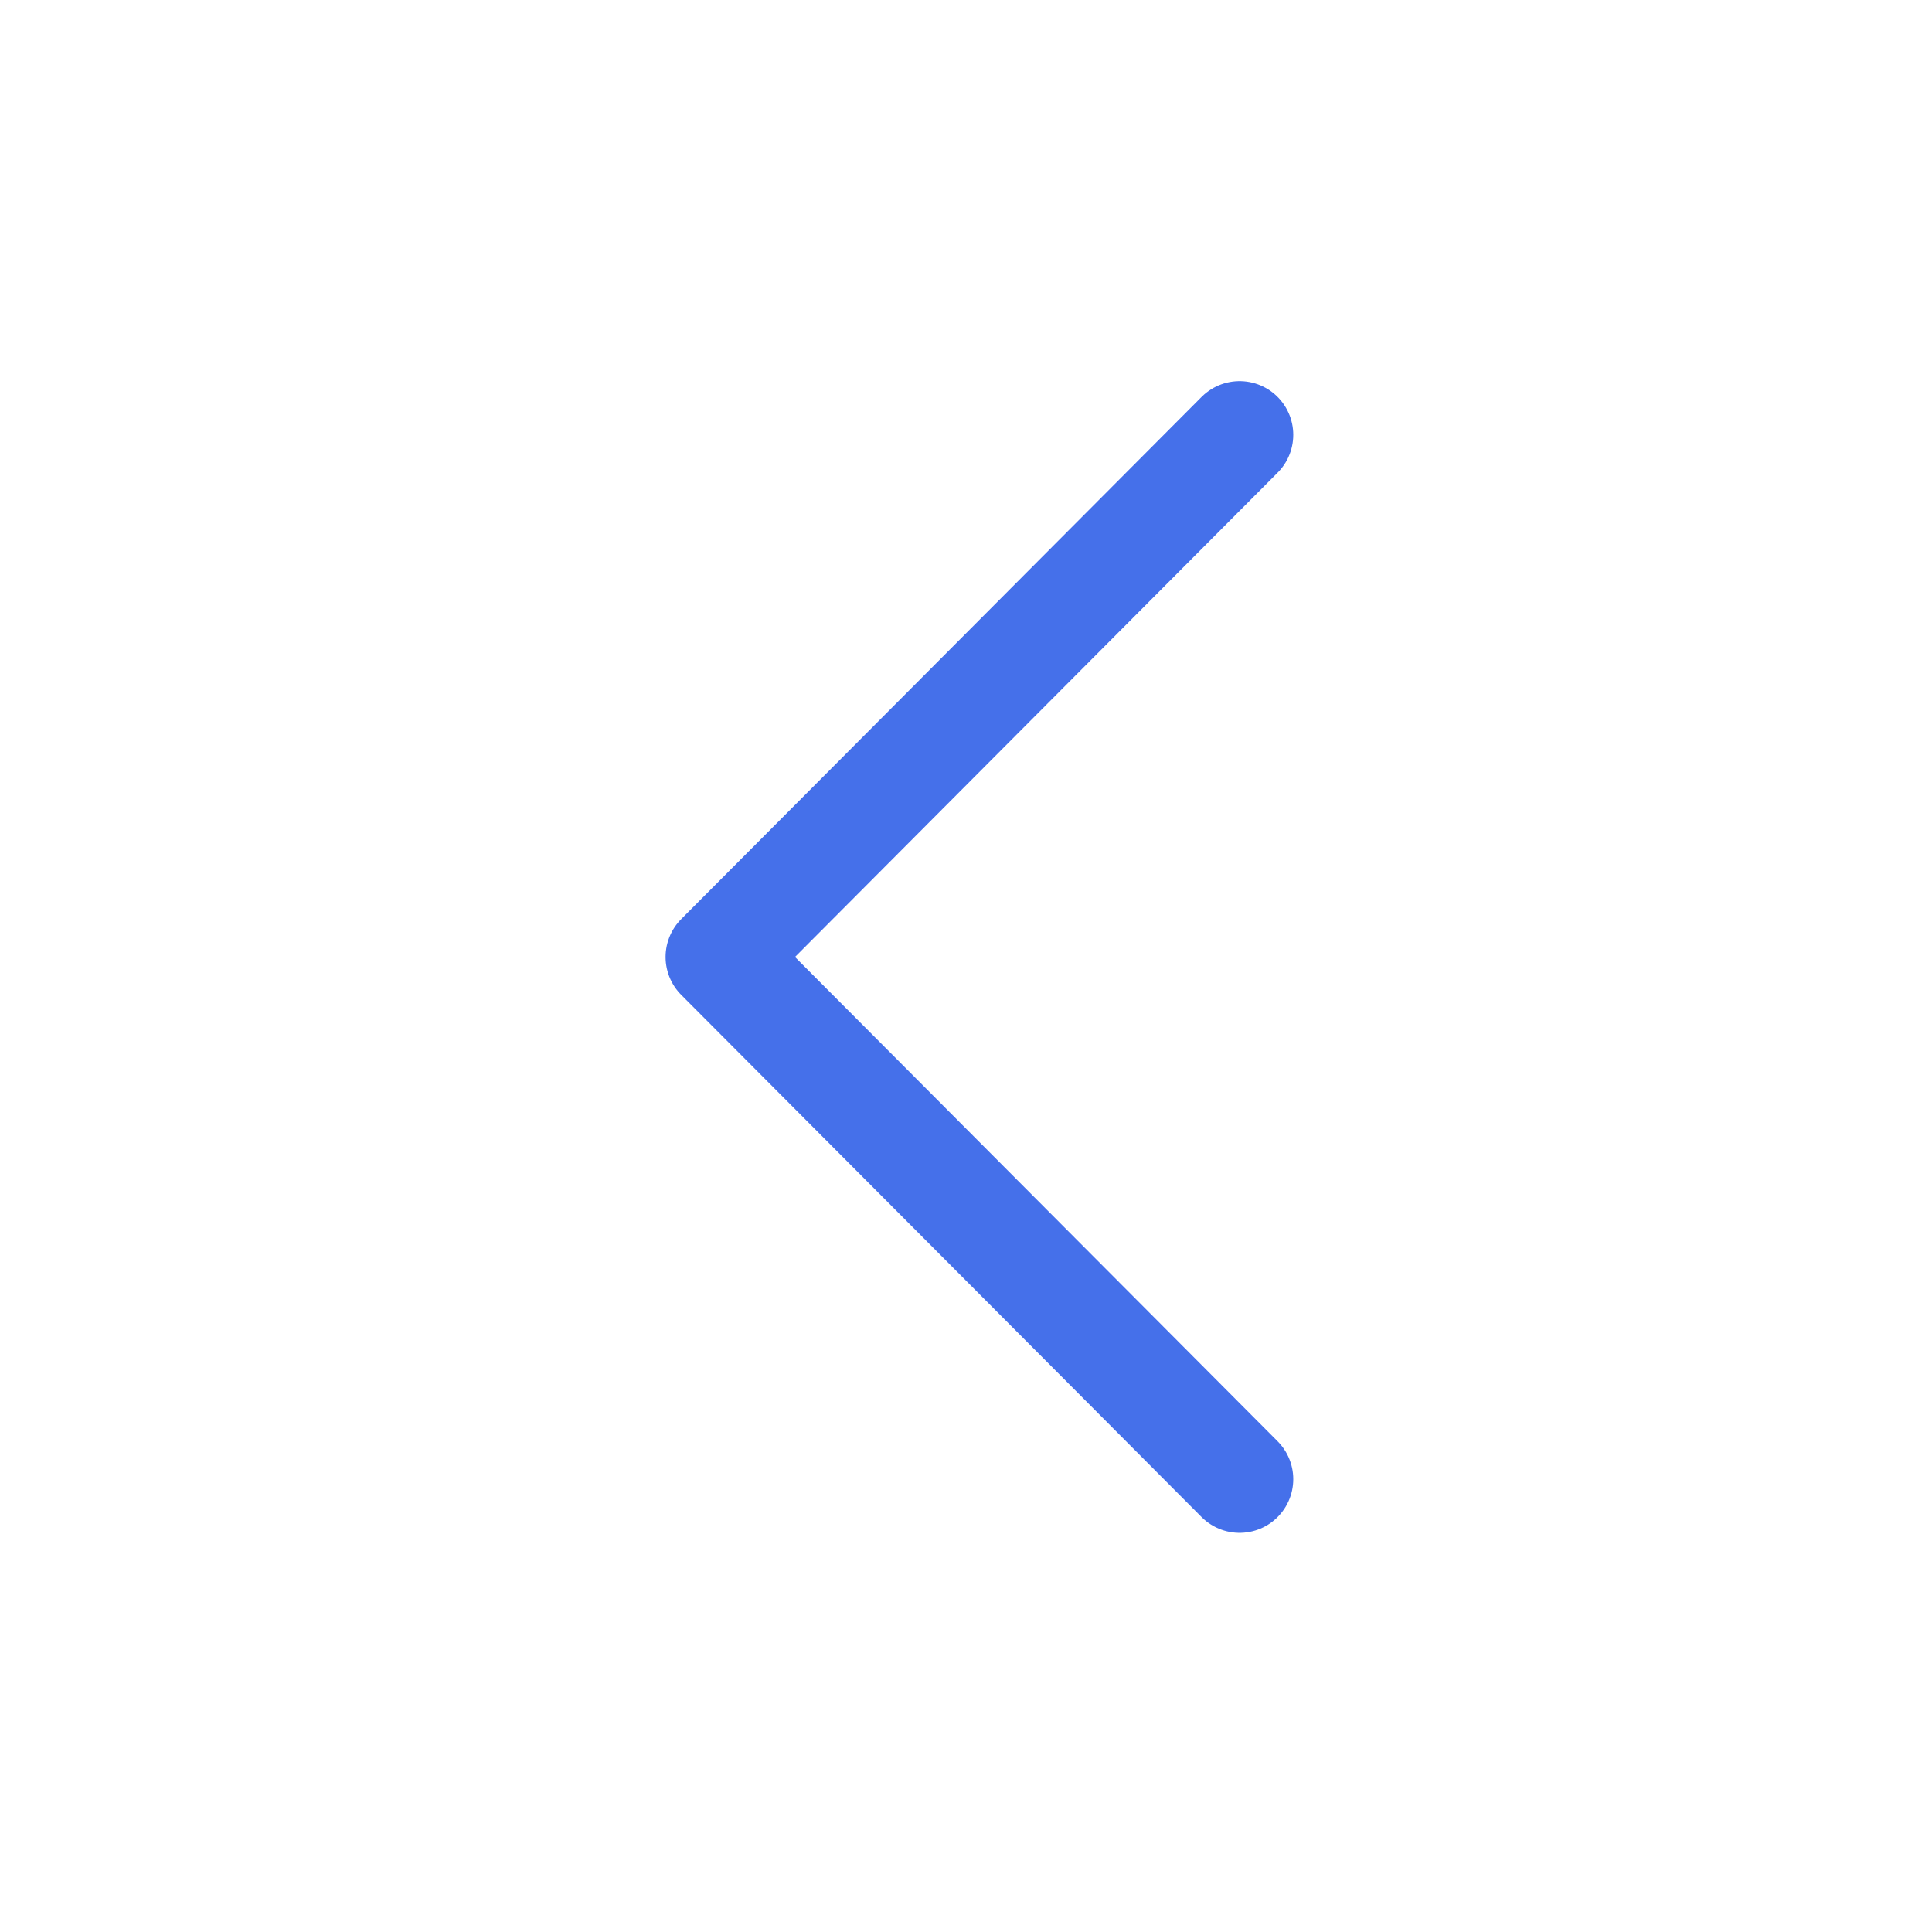 <svg width="36" height="36" viewBox="0 0 36 36" fill="none" xmlns="http://www.w3.org/2000/svg">
<path d="M23.098 8.102L13.402 17.832L23.098 27.562" stroke="#4570EA" stroke-width="2" stroke-miterlimit="10" stroke-linecap="round" stroke-linejoin="round"/>
</svg>
